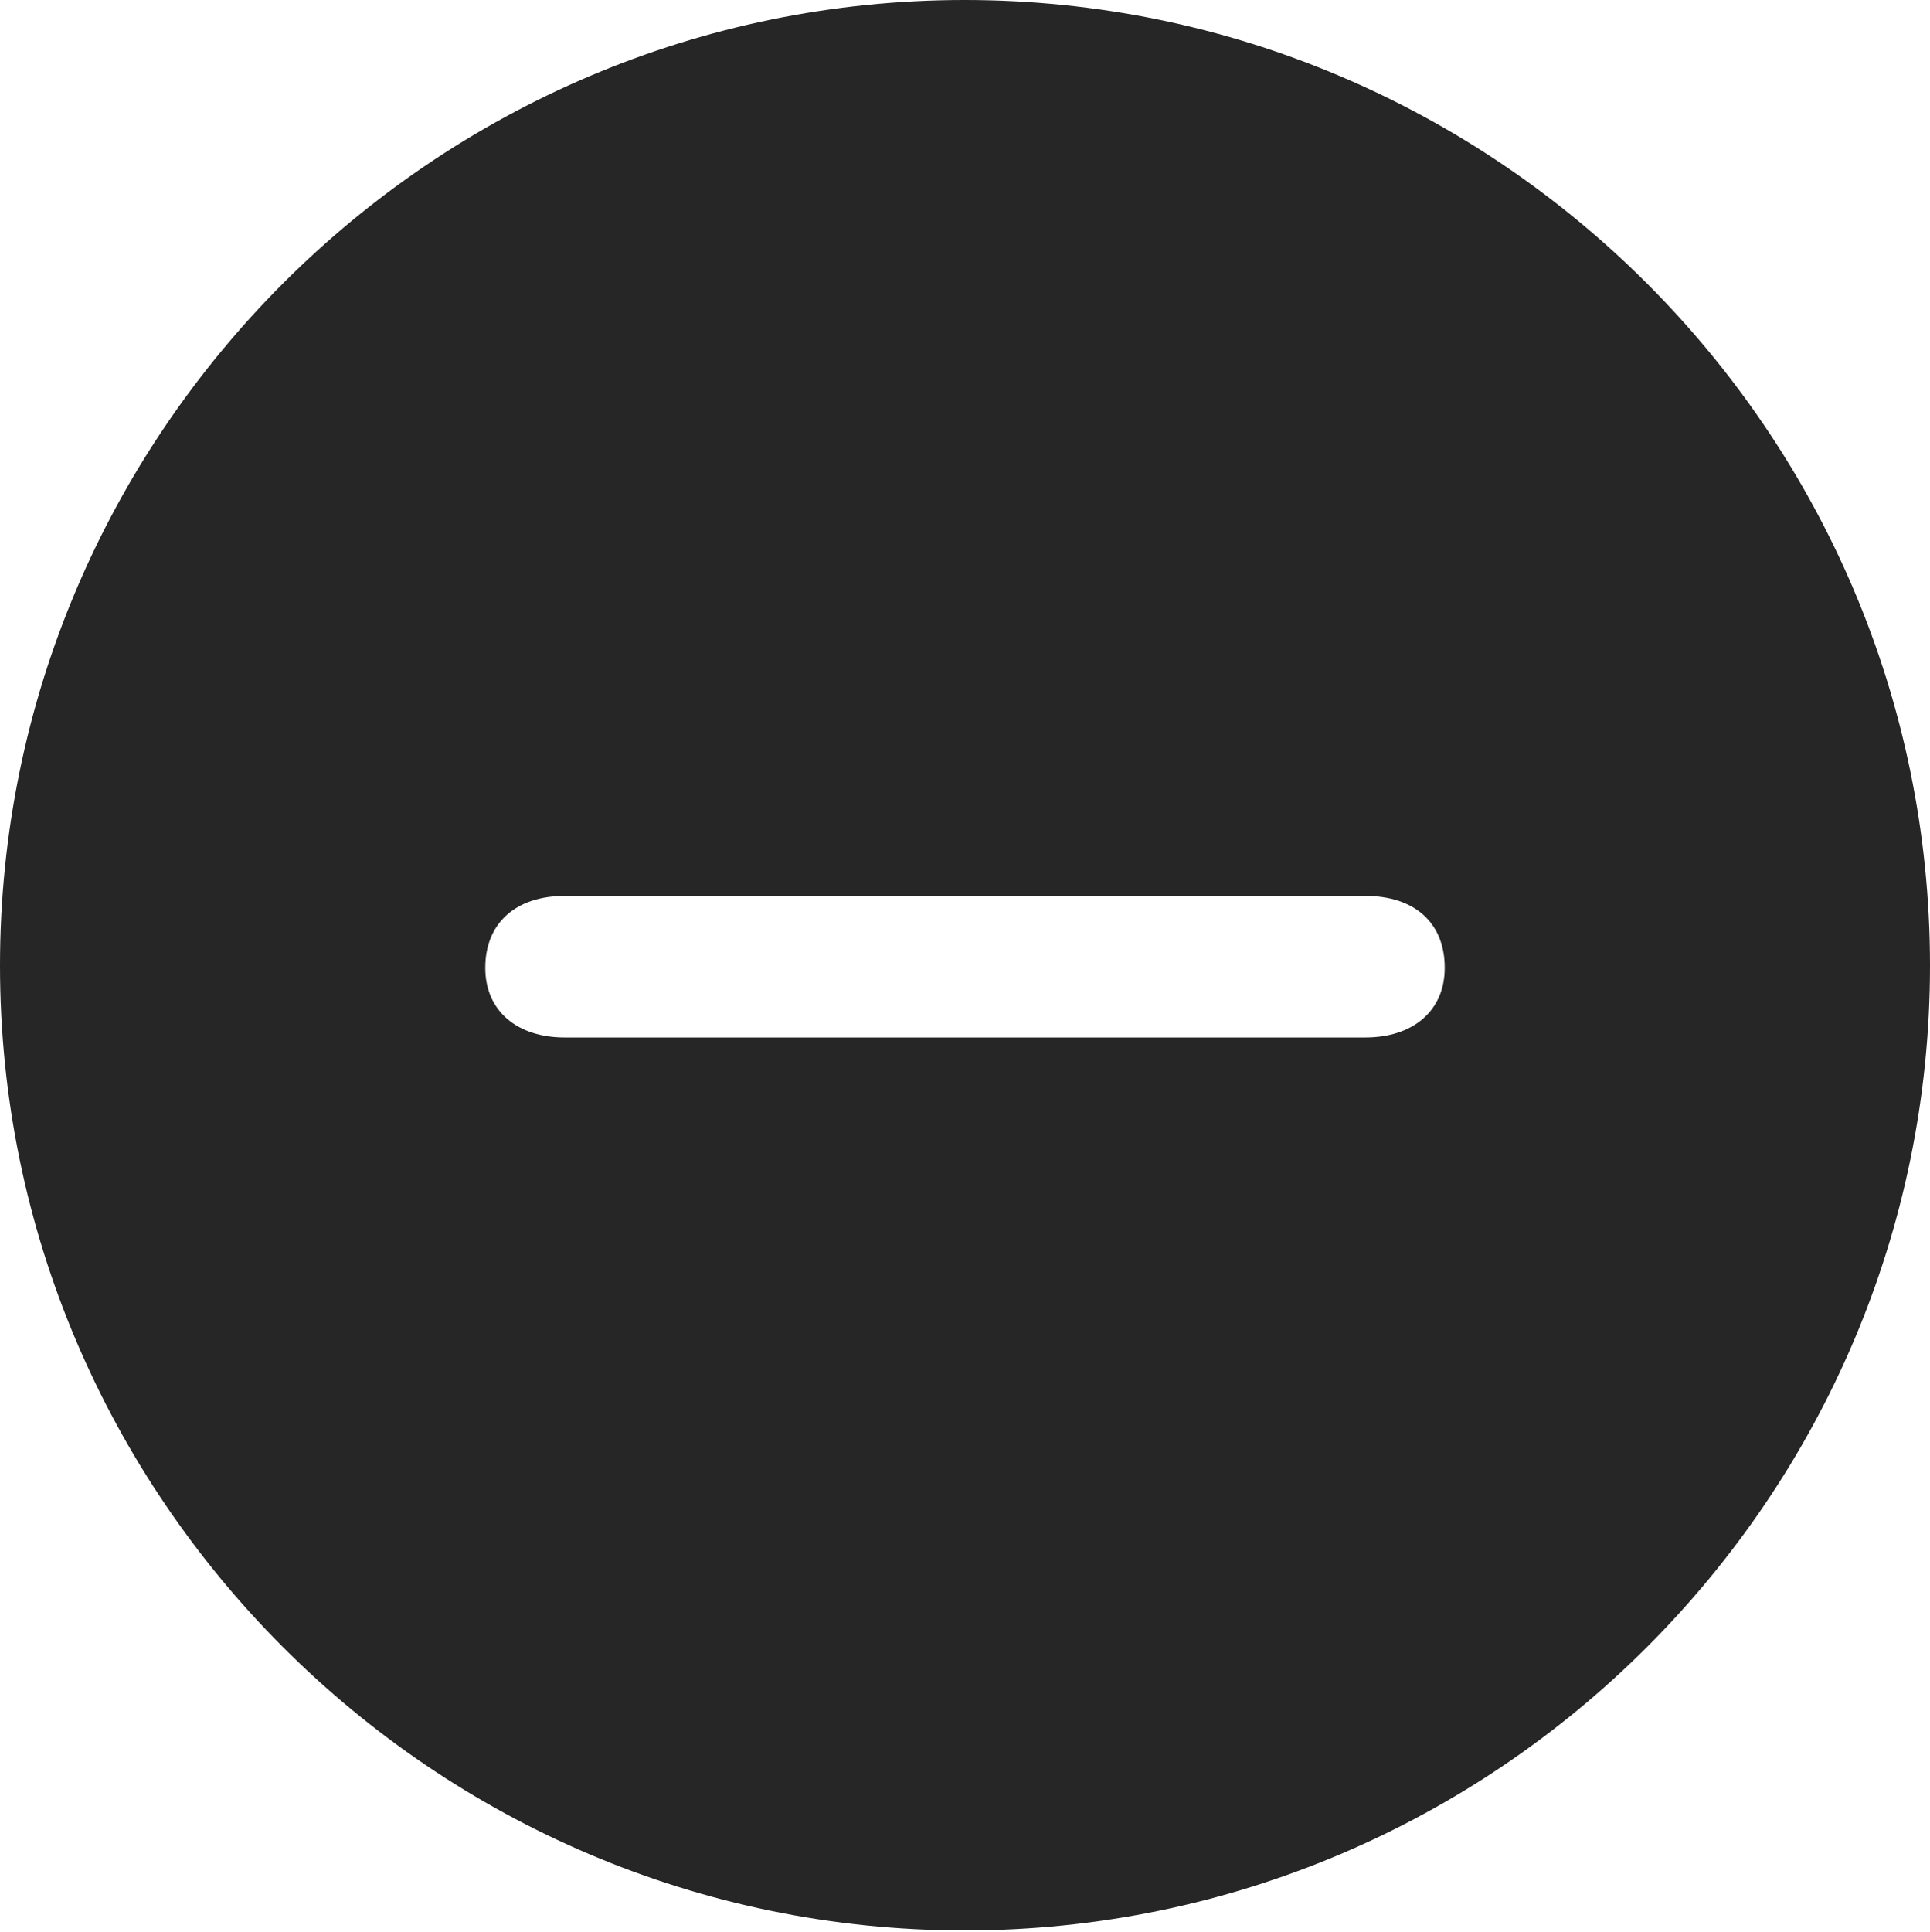 <?xml version="1.0" encoding="UTF-8"?>
<!--Generator: Apple Native CoreSVG 326-->
<!DOCTYPE svg
PUBLIC "-//W3C//DTD SVG 1.1//EN"
       "http://www.w3.org/Graphics/SVG/1.1/DTD/svg11.dtd">
<svg version="1.1" xmlns="http://www.w3.org/2000/svg" xmlns:xlink="http://www.w3.org/1999/xlink" viewBox="0 0 651.25 651.75">
 <g>
  <rect height="651.75" opacity="0" width="651.25" x="0" y="0"/>
  <path d="M651.25 325.75C651.25 505 505 651.25 325.5 651.25C146.25 651.25 0 505 0 325.75C0 146.25 146.25 0 325.5 0C505 0 651.25 146.25 651.25 325.75ZM190.5 302.25C174.25 302.25 163.75 311.25 163.75 326.5C163.75 341.25 174.75 350 190.5 350L460.75 350C476.5 350 487.5 341.25 487.5 326.5C487.5 311.25 477.25 302.25 460.75 302.25Z" fill="black" fill-opacity="0.85"/>
 </g>
</svg>
